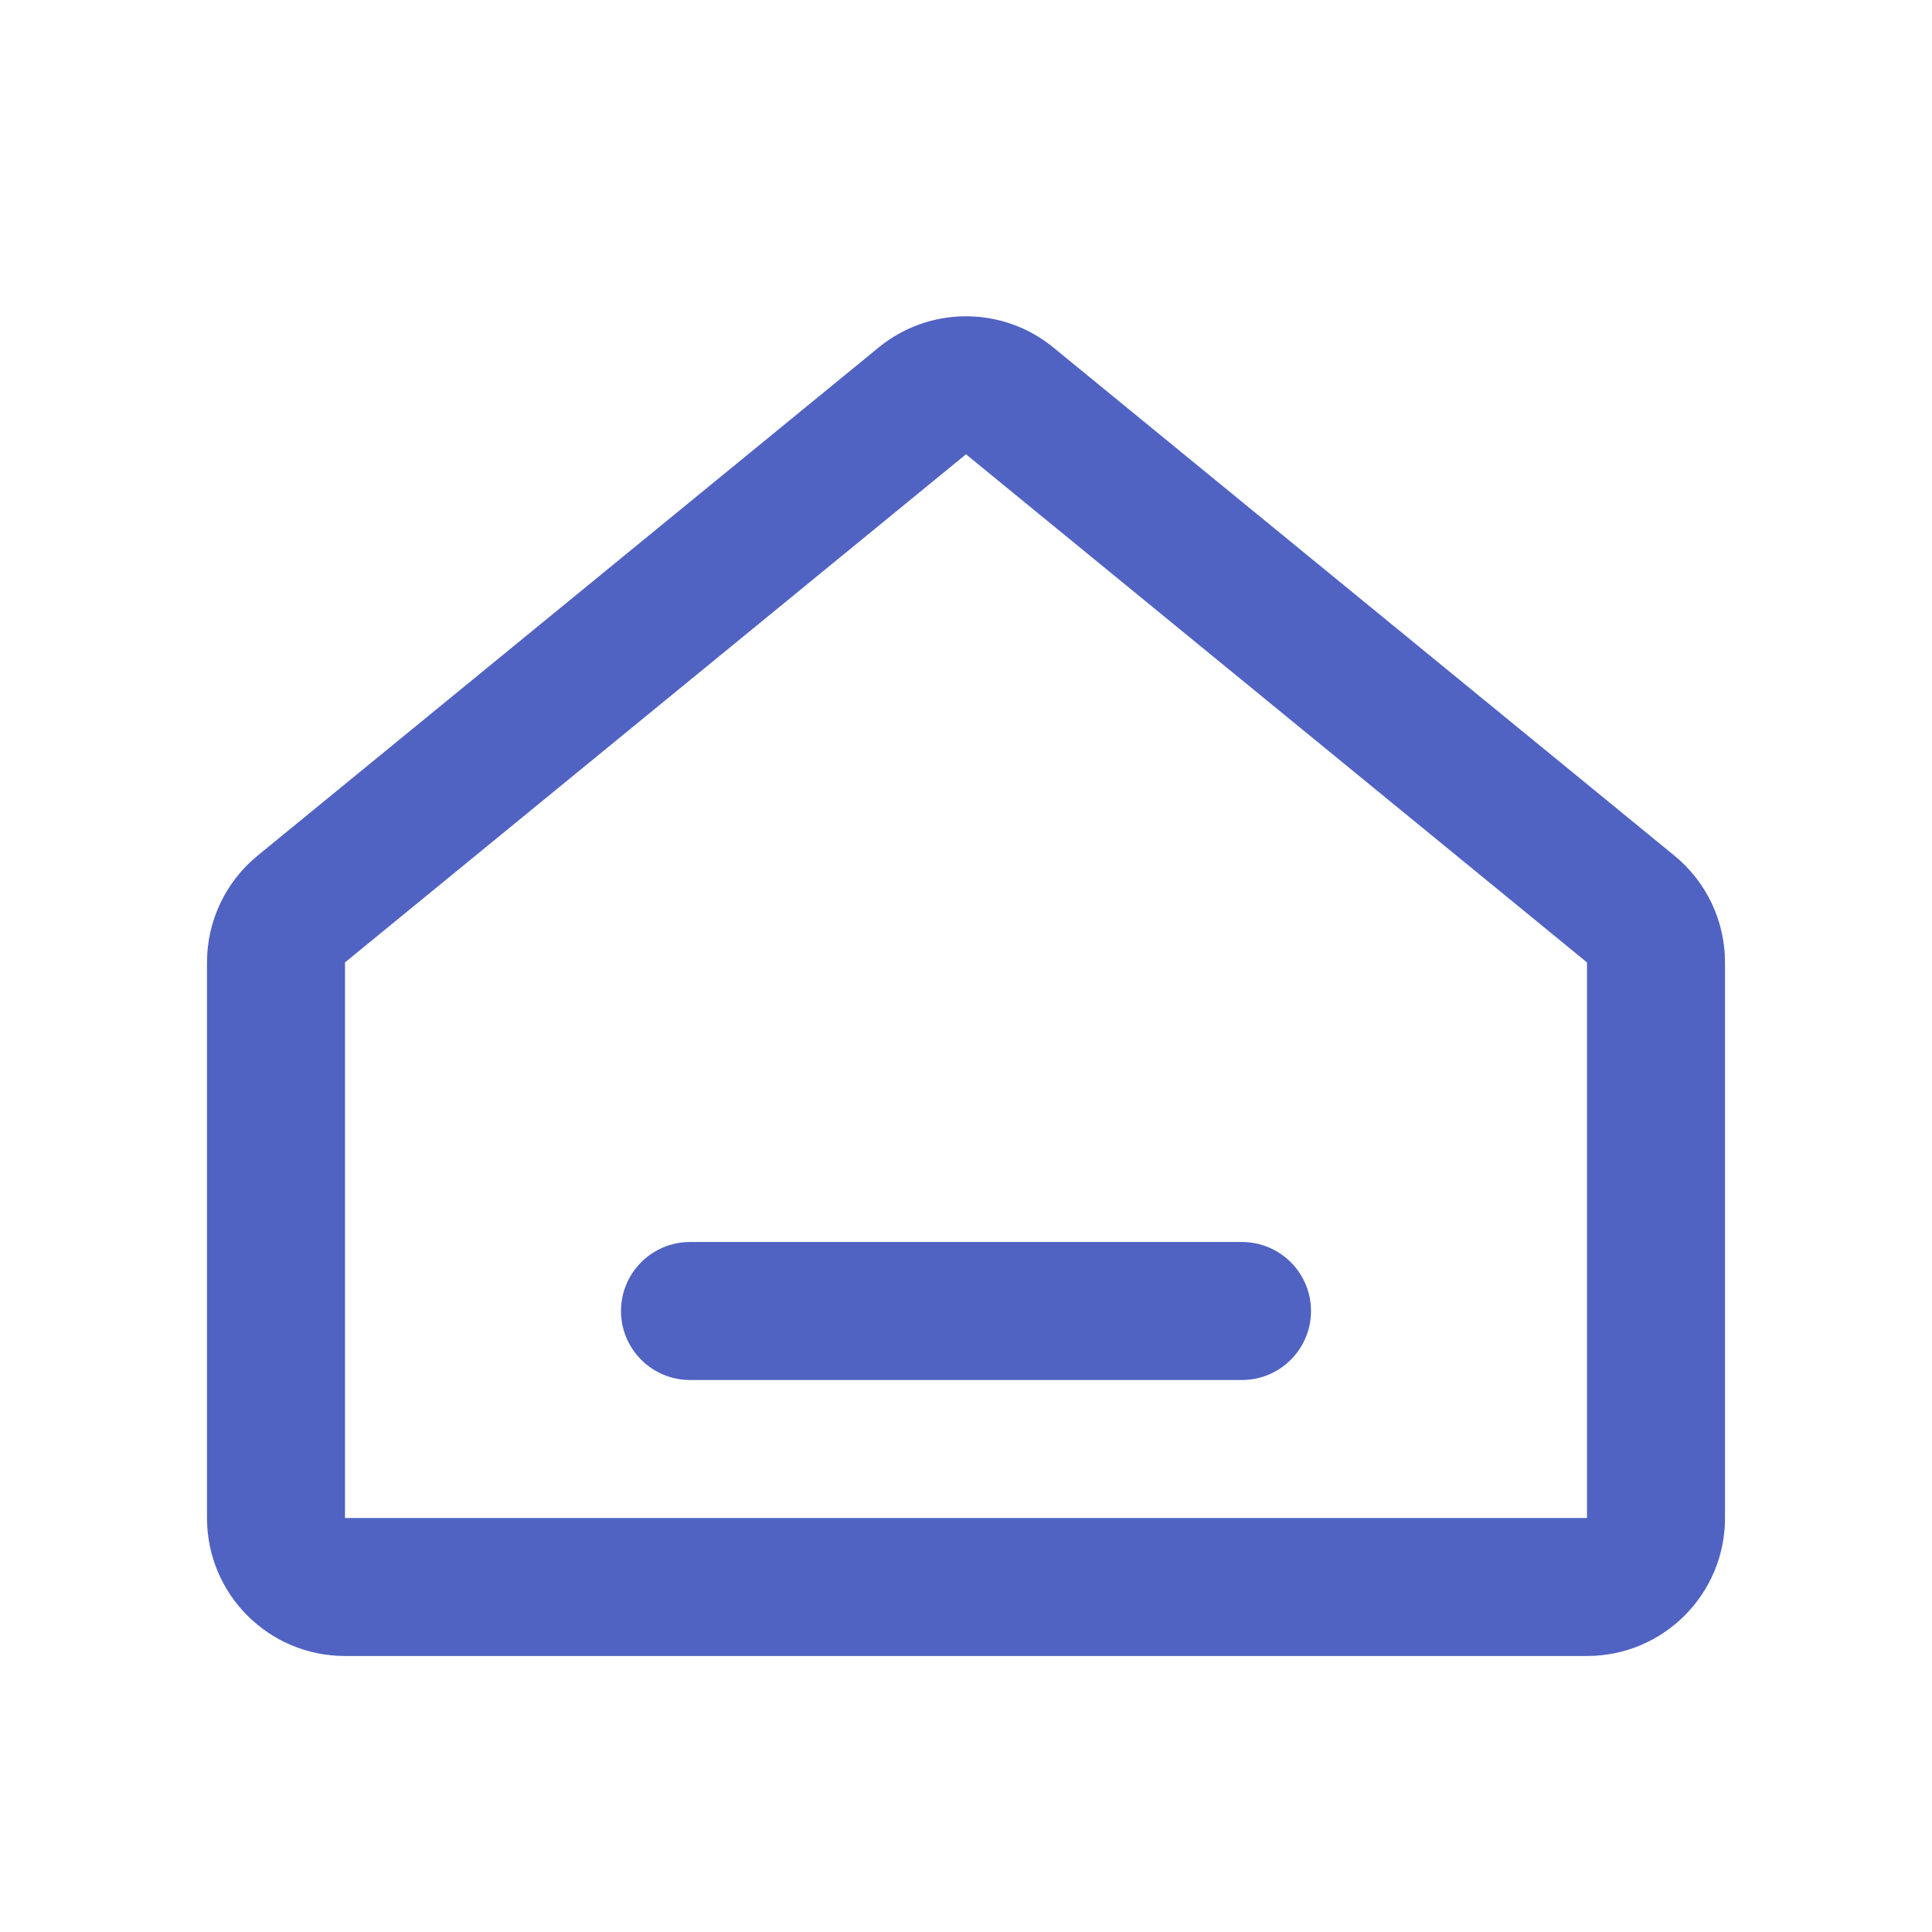 <?xml version="1.0" encoding="UTF-8"?>
<svg width="28px" height="28px" viewBox="0 0 28 28" version="1.1" xmlns="http://www.w3.org/2000/svg" xmlns:xlink="http://www.w3.org/1999/xlink">
    <!-- Generator: Sketch 62 (91390) - https://sketch.com -->
    <title>icon/32px/home</title>
    <desc>Created with Sketch.</desc>
    <g id="icon/32px/home" stroke="none" stroke-width="1" fill="none" fill-rule="evenodd">
        <g id="编组-4" transform="translate(-2, -2)">
            <rect id="矩形" fill-opacity="0" fill="#F1F1F1" x="0" y="0" width="32" height="32"></rect>
            <path d="M17.266,7.036 L26.266,14.4 C26.731,14.78 27,15.348 27,15.948 L27,24 C27,25.105 26.105,26 25,26 L7,26 C5.895,26 5,25.105 5,24 L5,15.948 C5,15.348 5.269,14.78 5.734,14.4 L14.734,7.036 C15.47,6.433 16.53,6.433 17.266,7.036 Z M16,8.584 L7,15.948 L7,24 L25,24 L25,15.948 L16,8.584 Z M20,20 C20.552,20 21,20.448 21,21 C21,21.552 20.552,22 20,22 L12,22 C11.448,22 11,21.552 11,21 C11,20.448 11.448,20 12,20 L20,20 Z" id="形状结合" fill="#5063C2" fill-rule="nonzero"></path>
        </g>
    </g>
</svg>